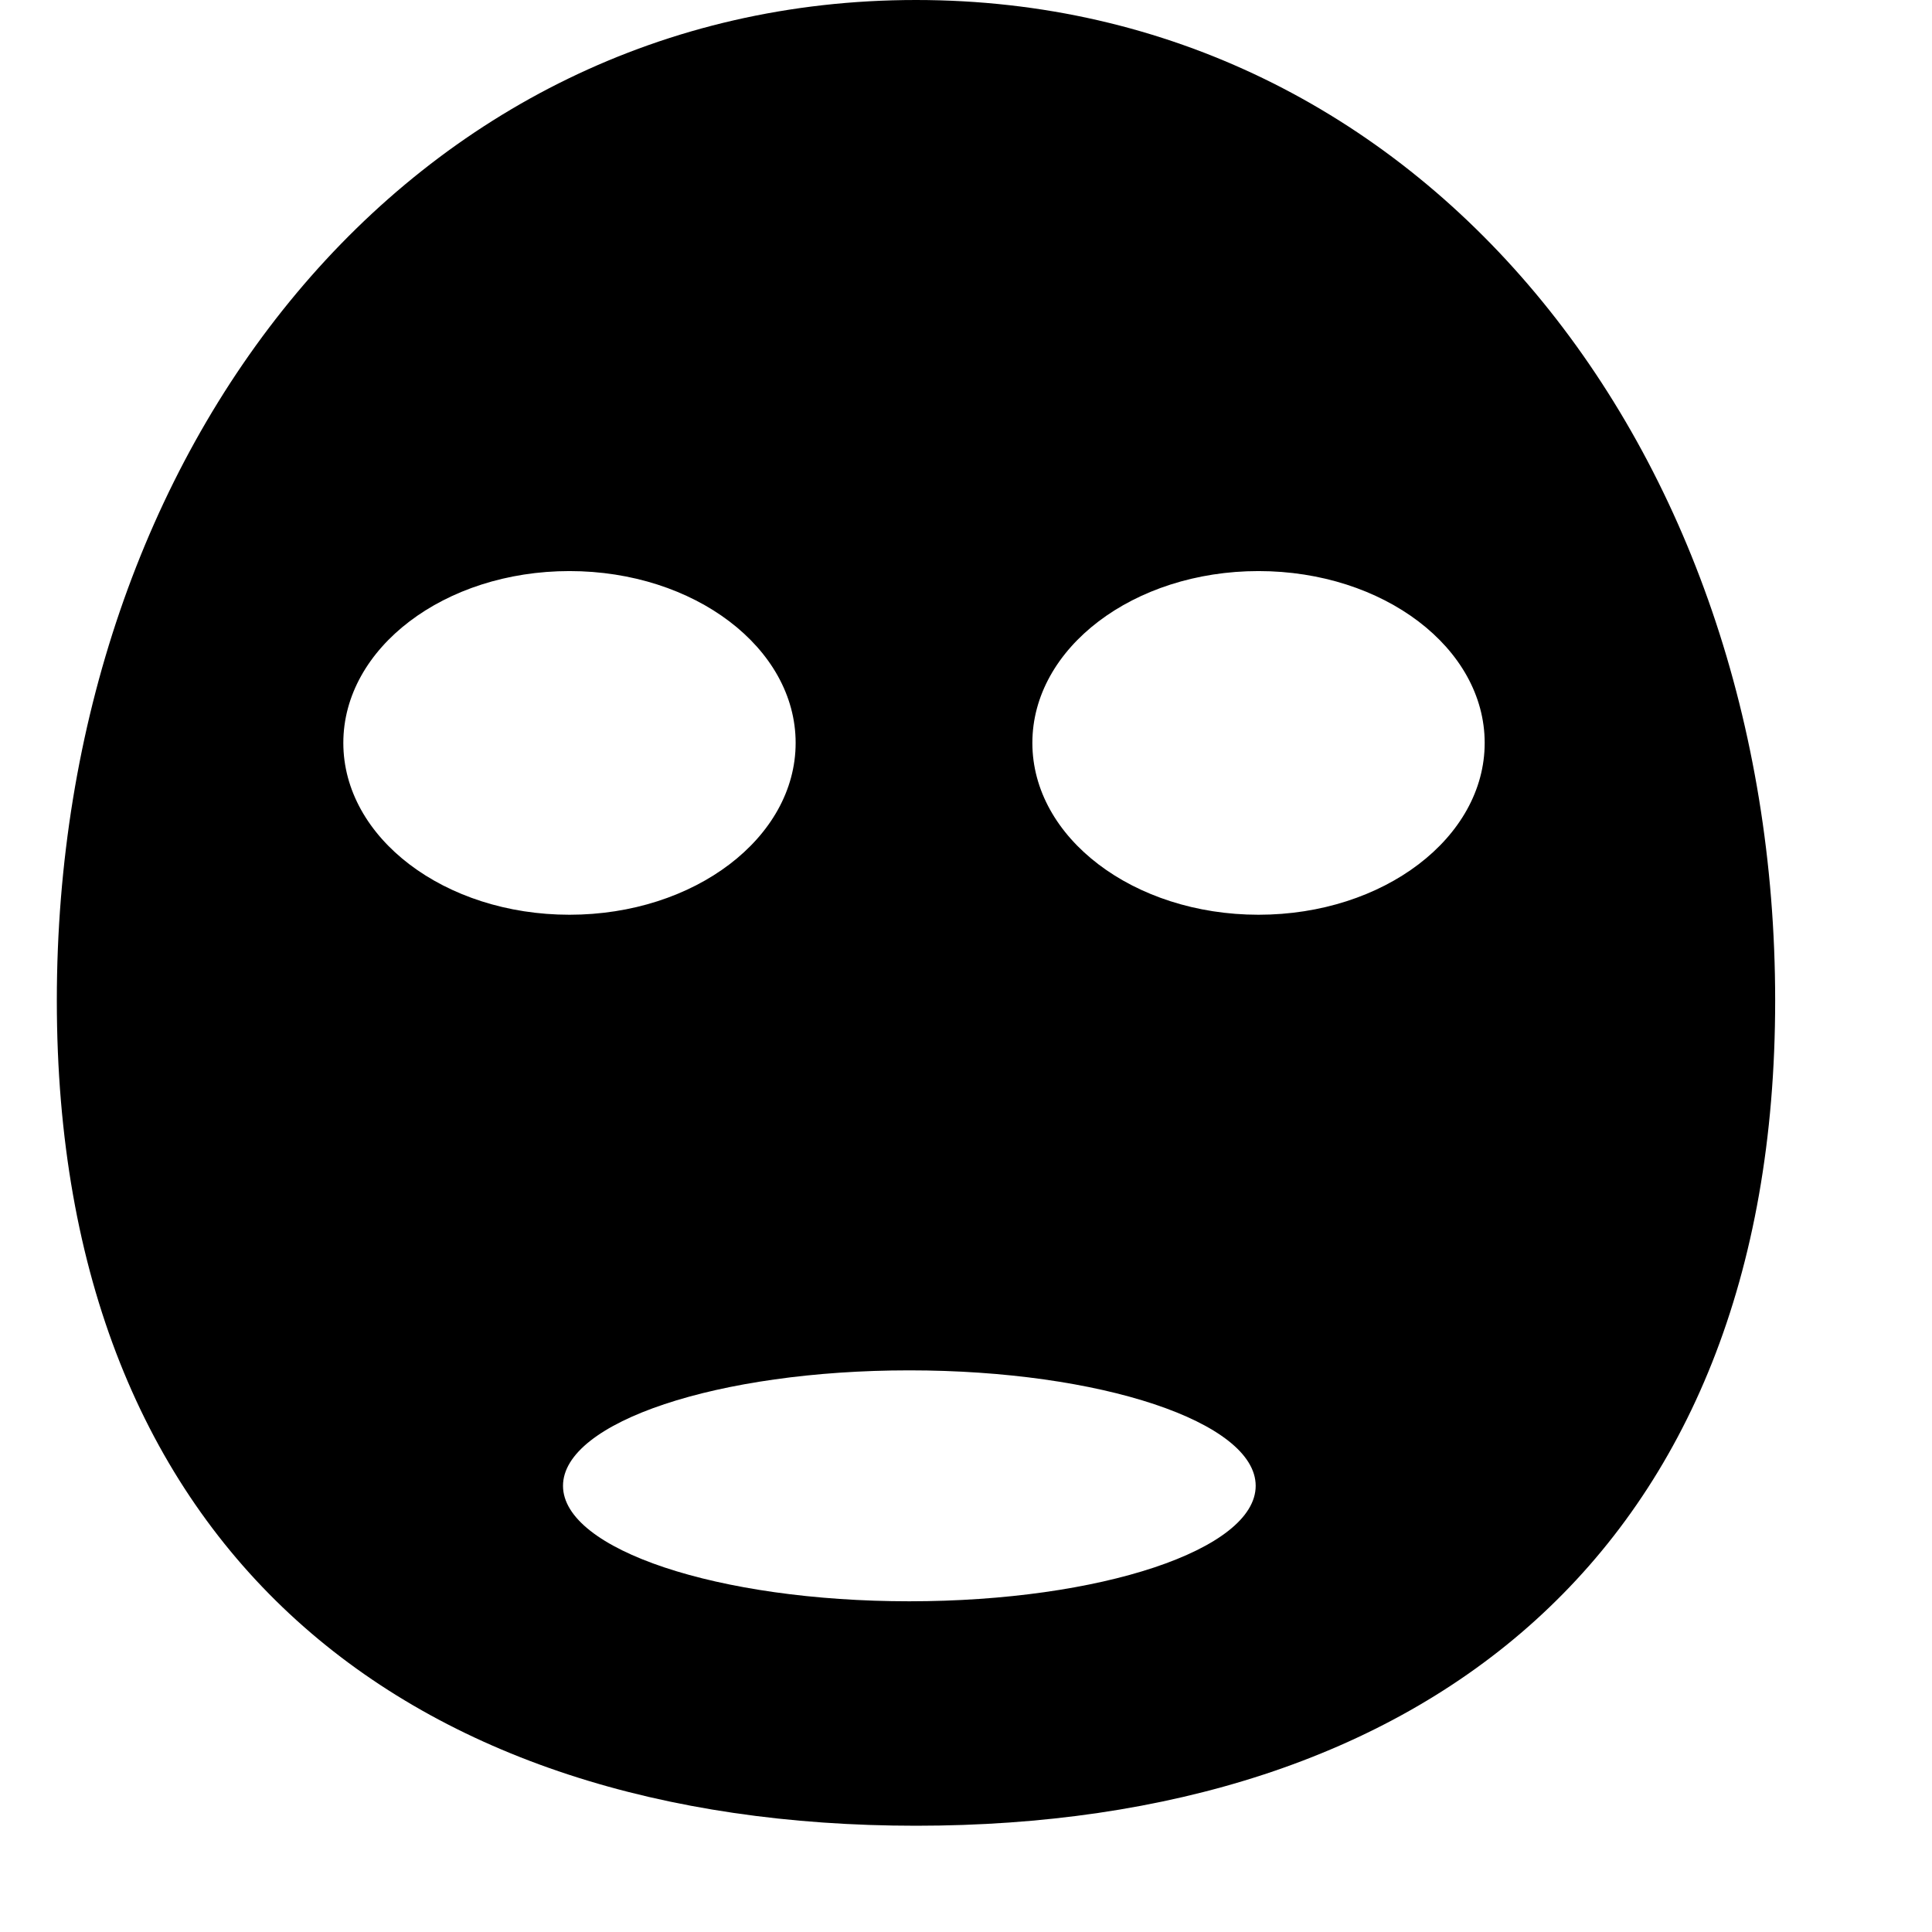 <svg viewBox="0 0 1024 1024" version="1.1" xmlns="http://www.w3.org/2000/svg">
  <g class="fore">
    <path d="M485.496 0c268.228 0 455.379 237.448 455.379 530.312s-187.151 437.368-455.379 437.368C217.269 967.68 30.118 823.176 30.118 530.312S217.269 0 485.496 0z m-3.554 726.317c-101.376 0-183.537 27.407-183.537 61.199 0 33.732 82.161 61.199 183.537 61.199s183.597-27.407 183.597-61.199c0-33.792-82.221-61.199-183.597-61.199z m-180.104-423.635c-66.259 0-119.868 40.779-119.868 91.076s53.609 91.076 119.868 91.076c66.199 0 119.868-40.779 119.868-91.076s-53.67-91.076-119.868-91.076z m365.207 0c-66.259 0-119.868 40.779-119.868 91.076s53.609 91.076 119.868 91.076c66.199 0 119.868-40.779 119.868-91.076s-53.67-91.076-119.868-91.076z"></path>
  </g>
</svg>